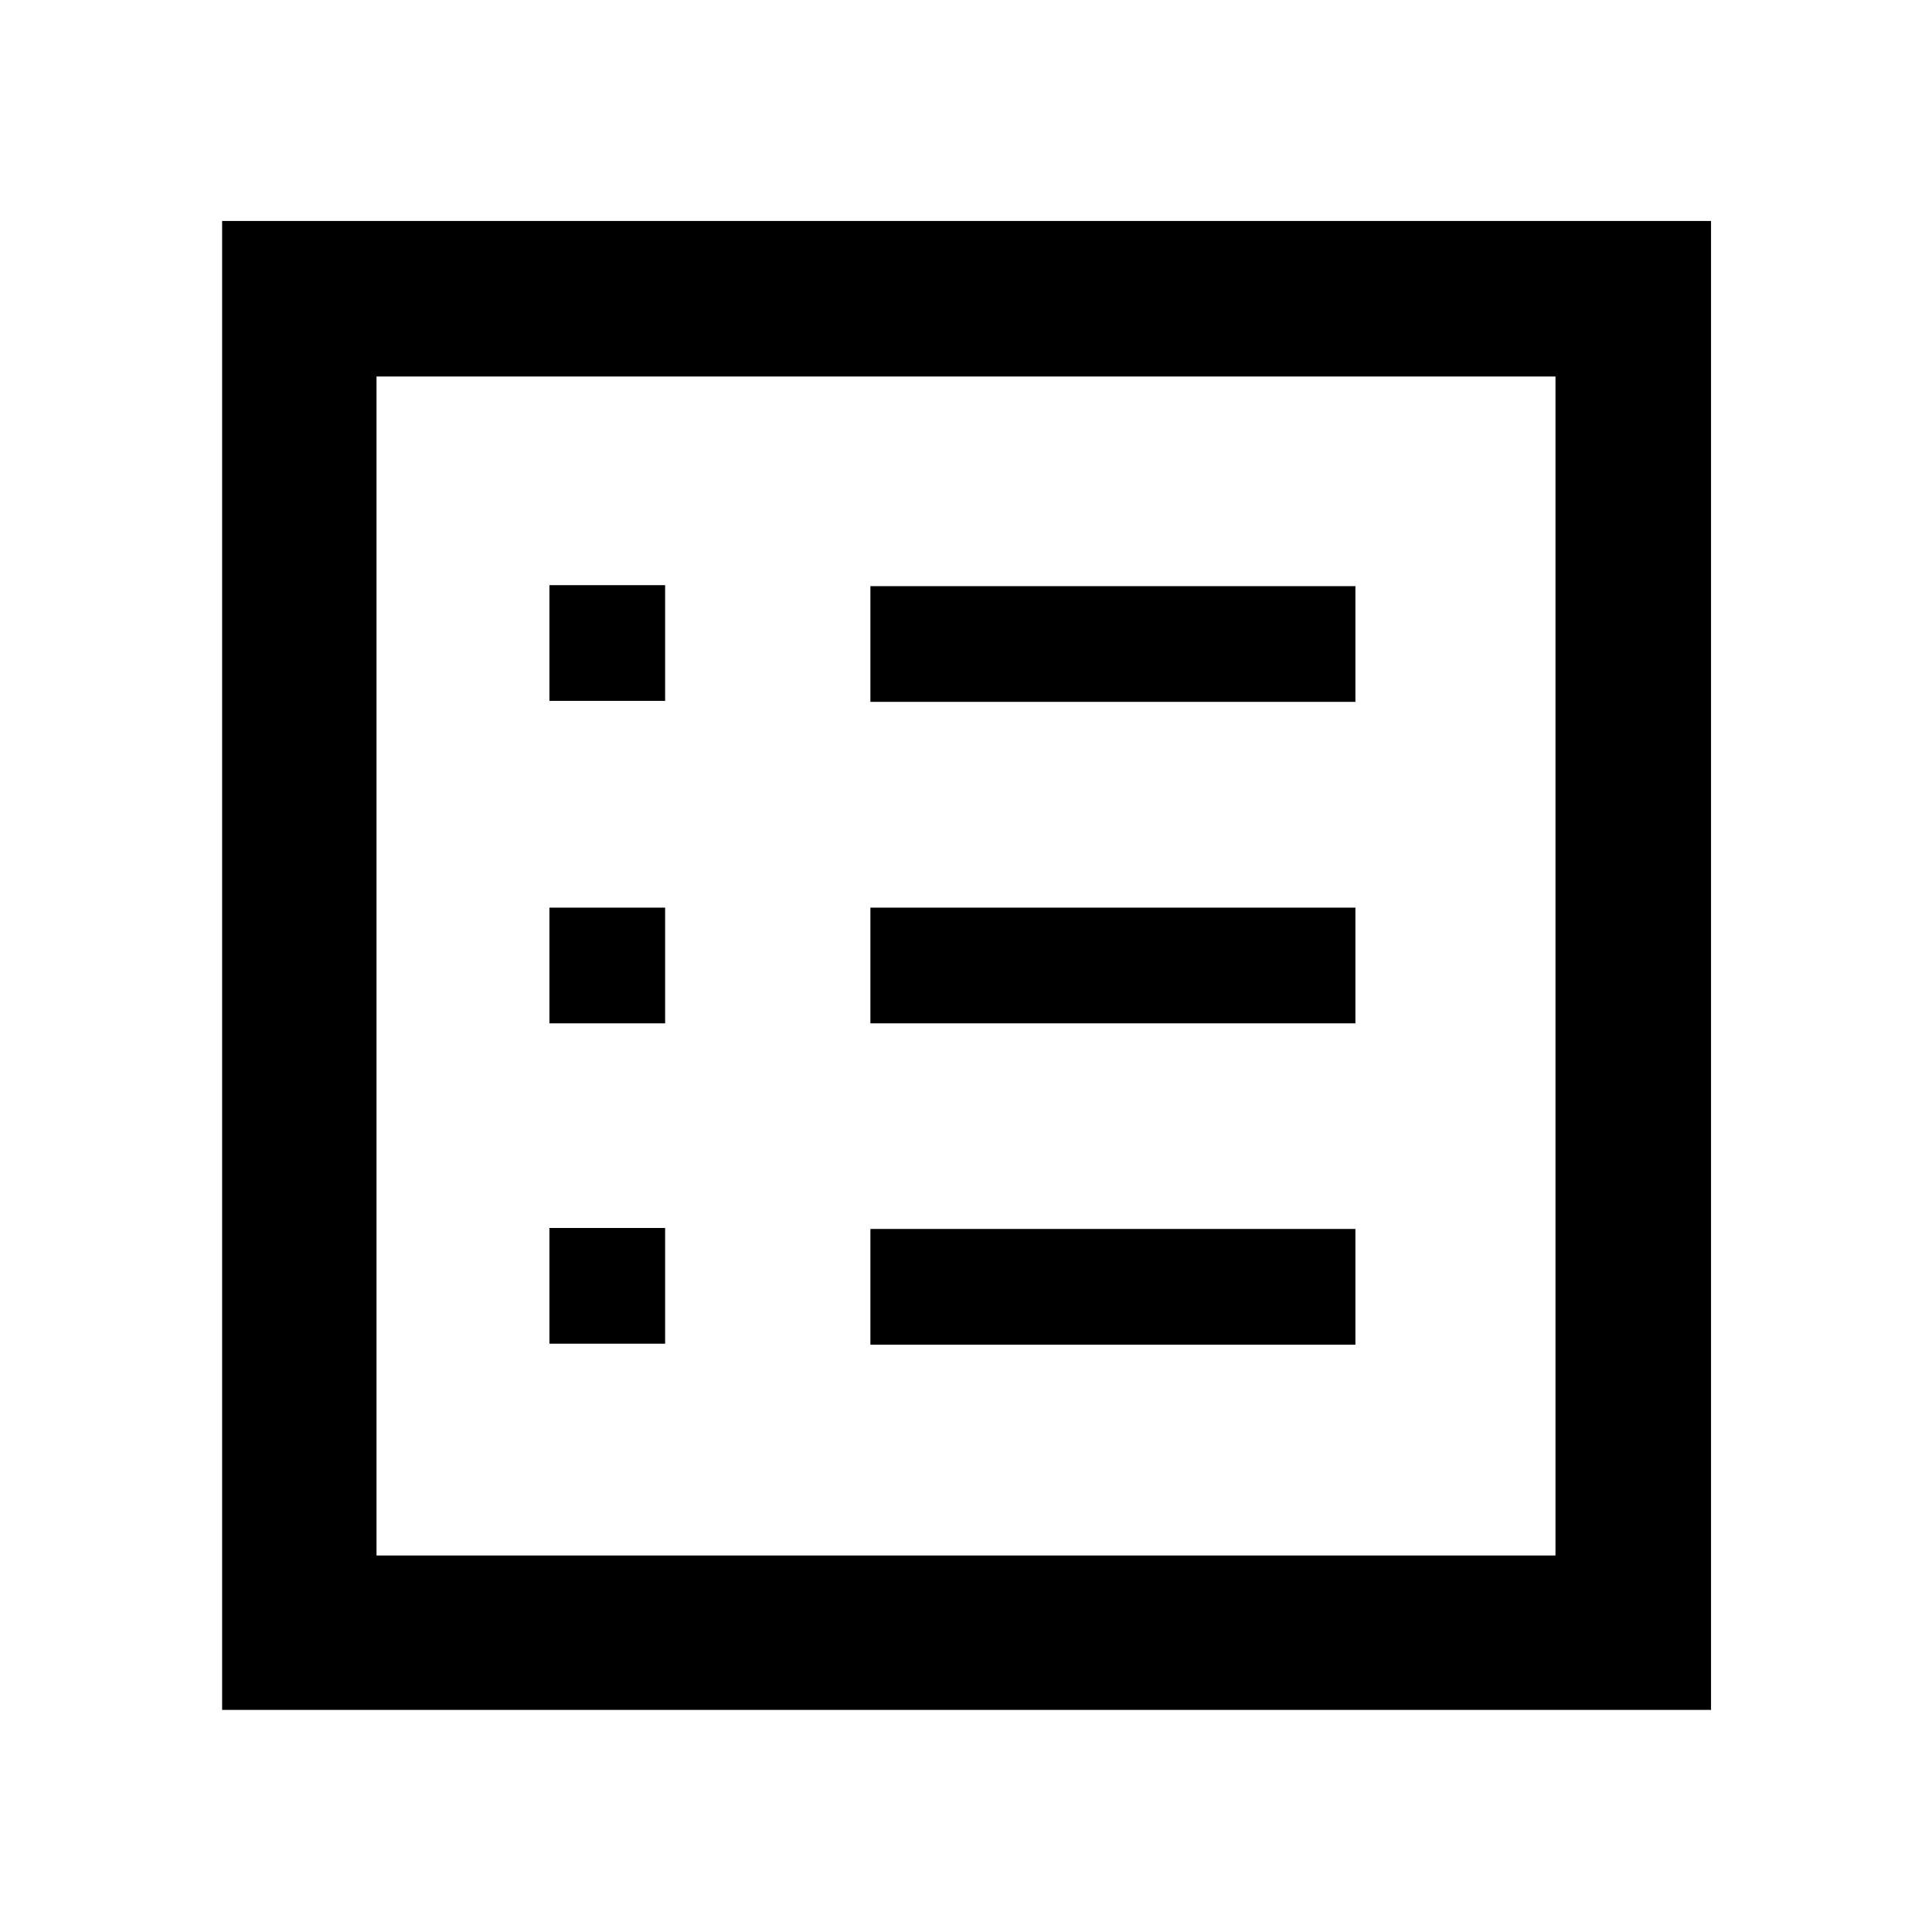 <svg xmlns="http://www.w3.org/2000/svg" height="48" viewBox="0 -960 960 960" width="48"><path d="M273-292.33h57.5v-57.5H273v57.5Zm0-159.17h57.5V-509H273v57.5Zm0-160.24h57.5v-57.5H273v57.5Zm159.5 319.91h241v-57.5h-241v57.5Zm0-159.67h241V-509h-241v57.5Zm0-159.74h241v-57.5h-241v57.5ZM110.37-110.37V-850.2H850.2v739.83H110.37Zm76.72-76.72h585.82v-585.82H187.09v585.82Zm0 0v-585.82 585.82Z"/></svg>